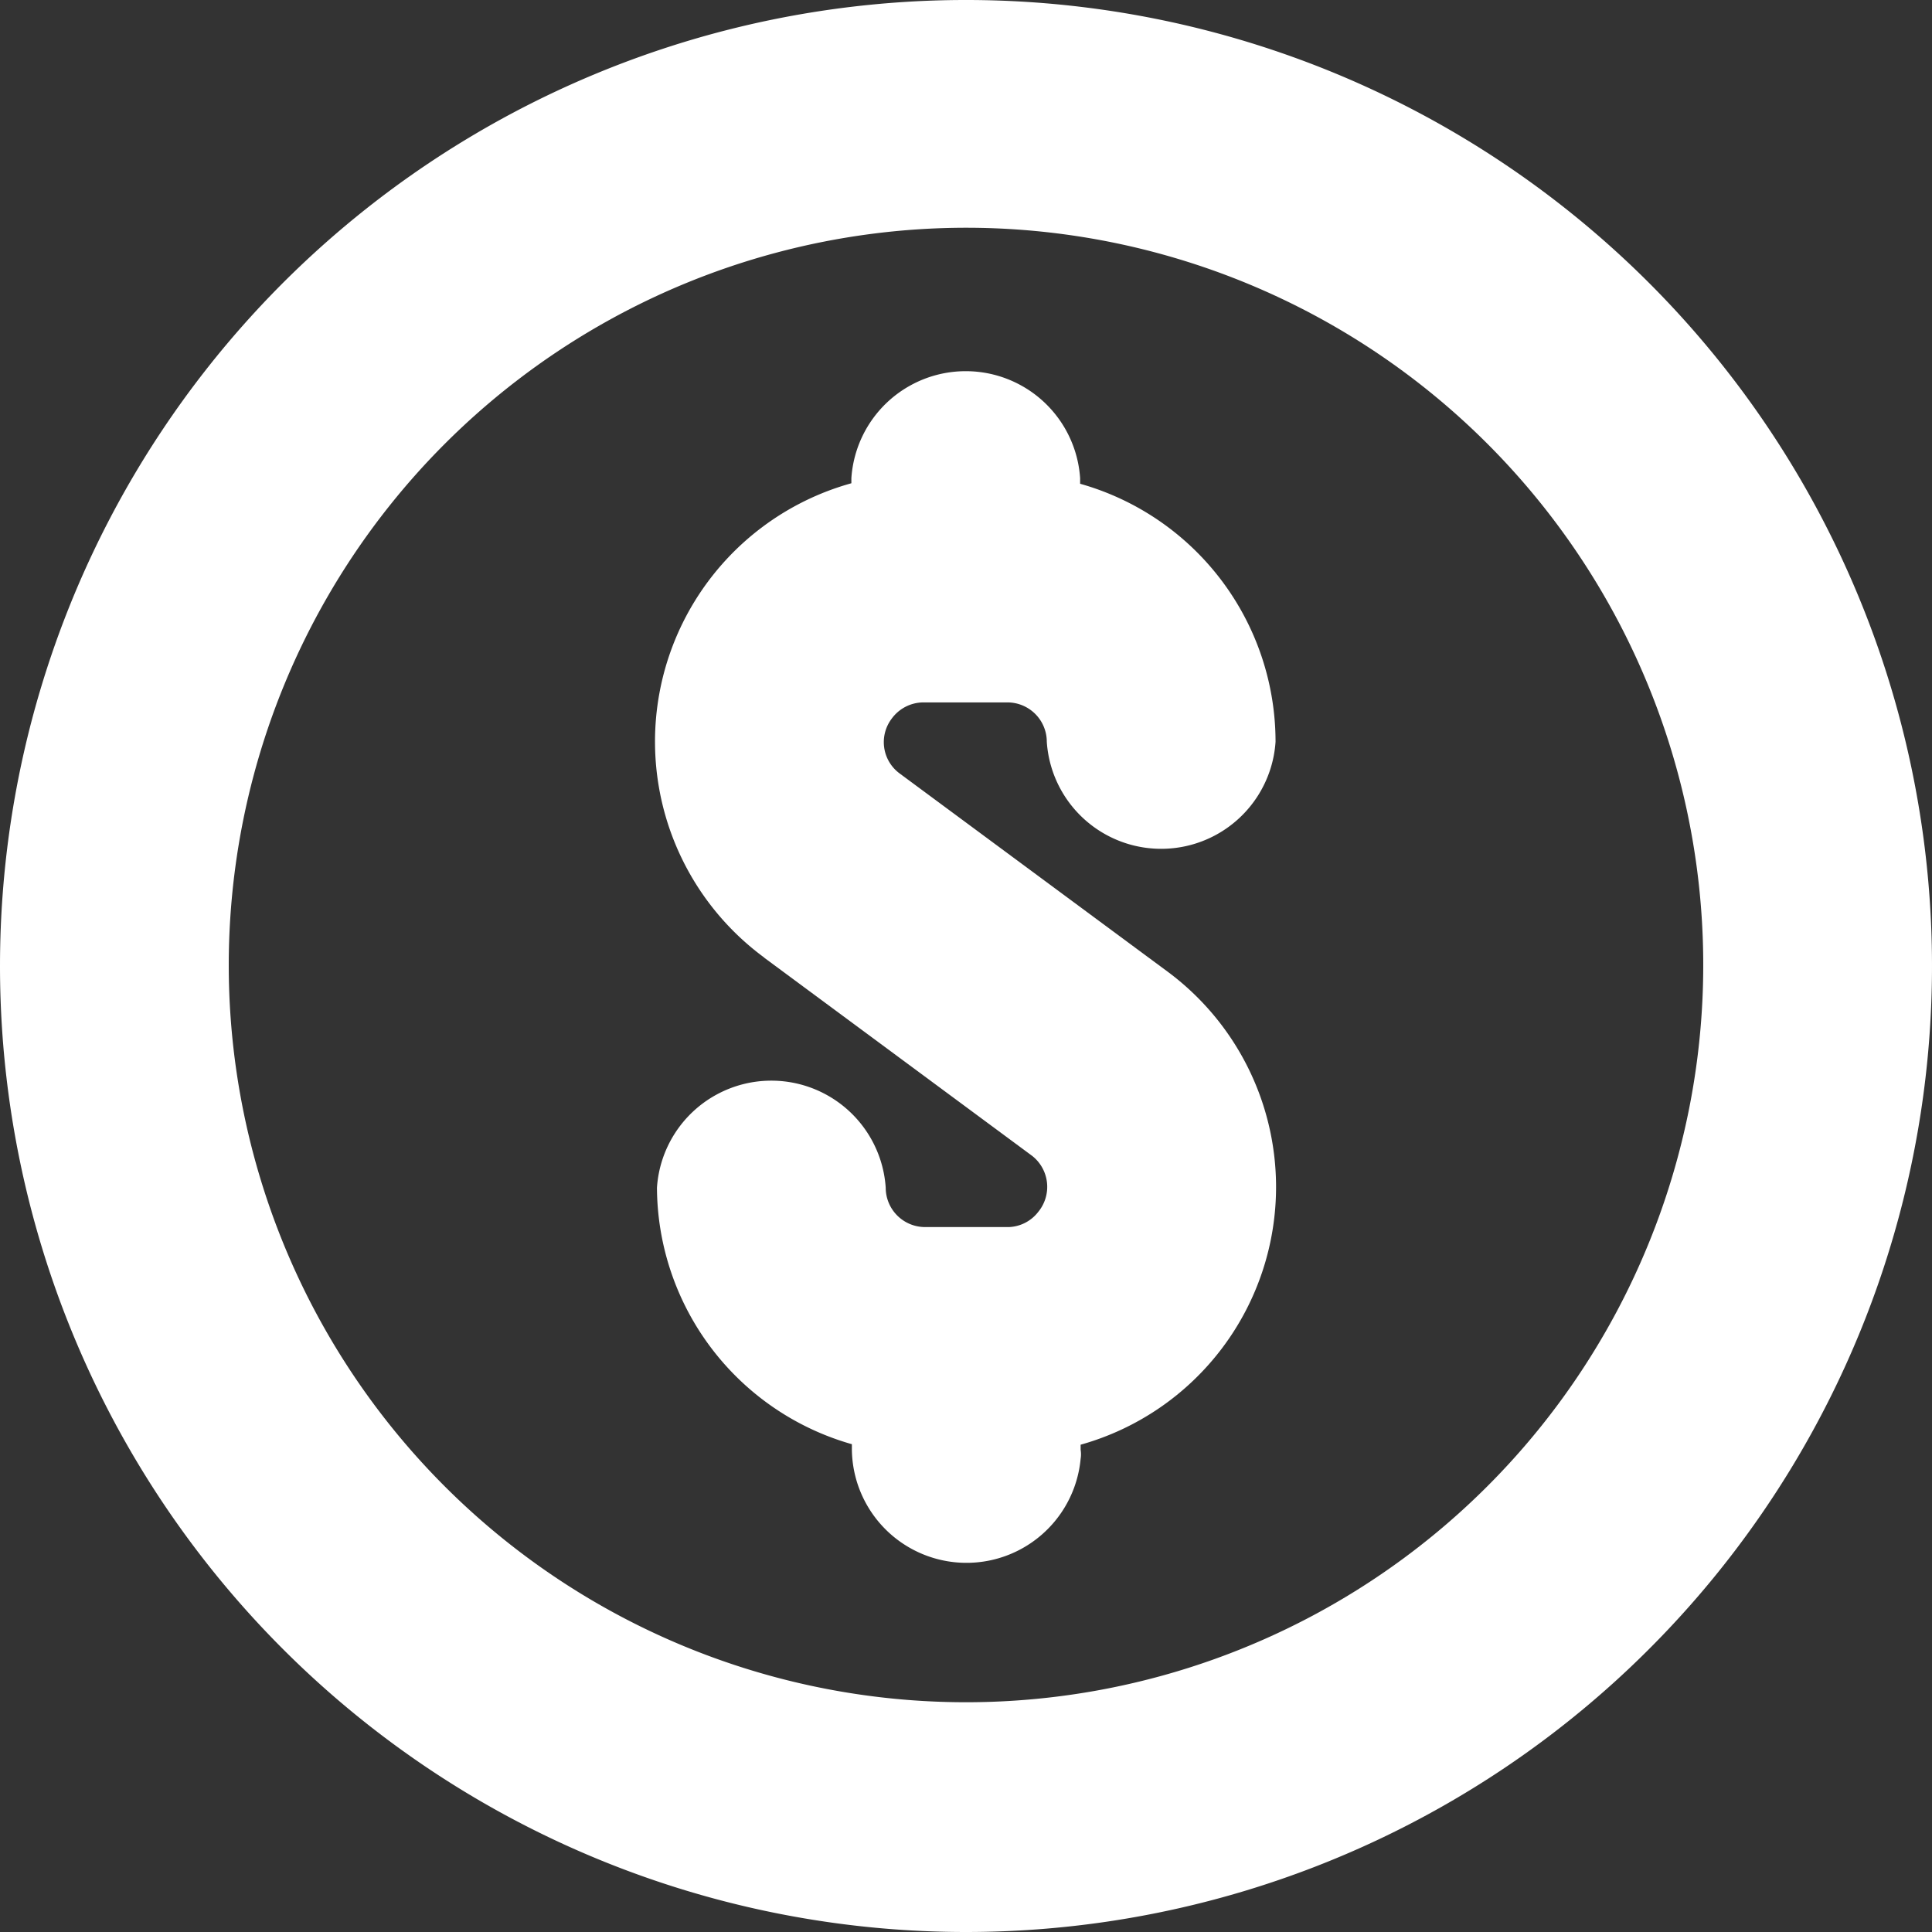 <svg xmlns="http://www.w3.org/2000/svg" width="3.826" height="3.826" viewBox="0 0 3.826 3.826">
  <rect x="0" y="0" width="3.826" height="3.826" fill="#333333" stroke="none"/>
  <g id="Group_67" data-name="Group 67" transform="translate(-453.017 -155.615)">
    <path id="Path_32" data-name="Path 32" d="M454.531,157.512l.53.392a.078.078,0,0,1,.012.111.077.077,0,0,1-.058.03h-.166a.078.078,0,0,1-.078-.078.227.227,0,0,0-.453,0,.531.531,0,0,0,.386.508v.011a.227.227,0,0,0,.453.018.056.056,0,0,0,0-.018v-.01a.53.53,0,0,0,.387-.515h0a.531.531,0,0,0-.215-.422l-.53-.392a.077.077,0,0,1-.016-.109.078.078,0,0,1,.062-.032h.167a.078.078,0,0,1,.078.078.227.227,0,0,0,.453,0,.531.531,0,0,0-.387-.511v-.011a.227.227,0,0,0-.453,0v.01a.531.531,0,0,0-.173.939Z" fill="#fff"/>
    <path id="Path_33" data-name="Path 33" d="M454.931,159.441a1.913,1.913,0,1,0-1.914-1.913A1.913,1.913,0,0,0,454.931,159.441Zm0-3.375a1.46,1.46,0,1,1-1.461,1.46,1.461,1.461,0,0,1,1.461-1.46Z" fill="#fff"/>
  </g>
</svg>
